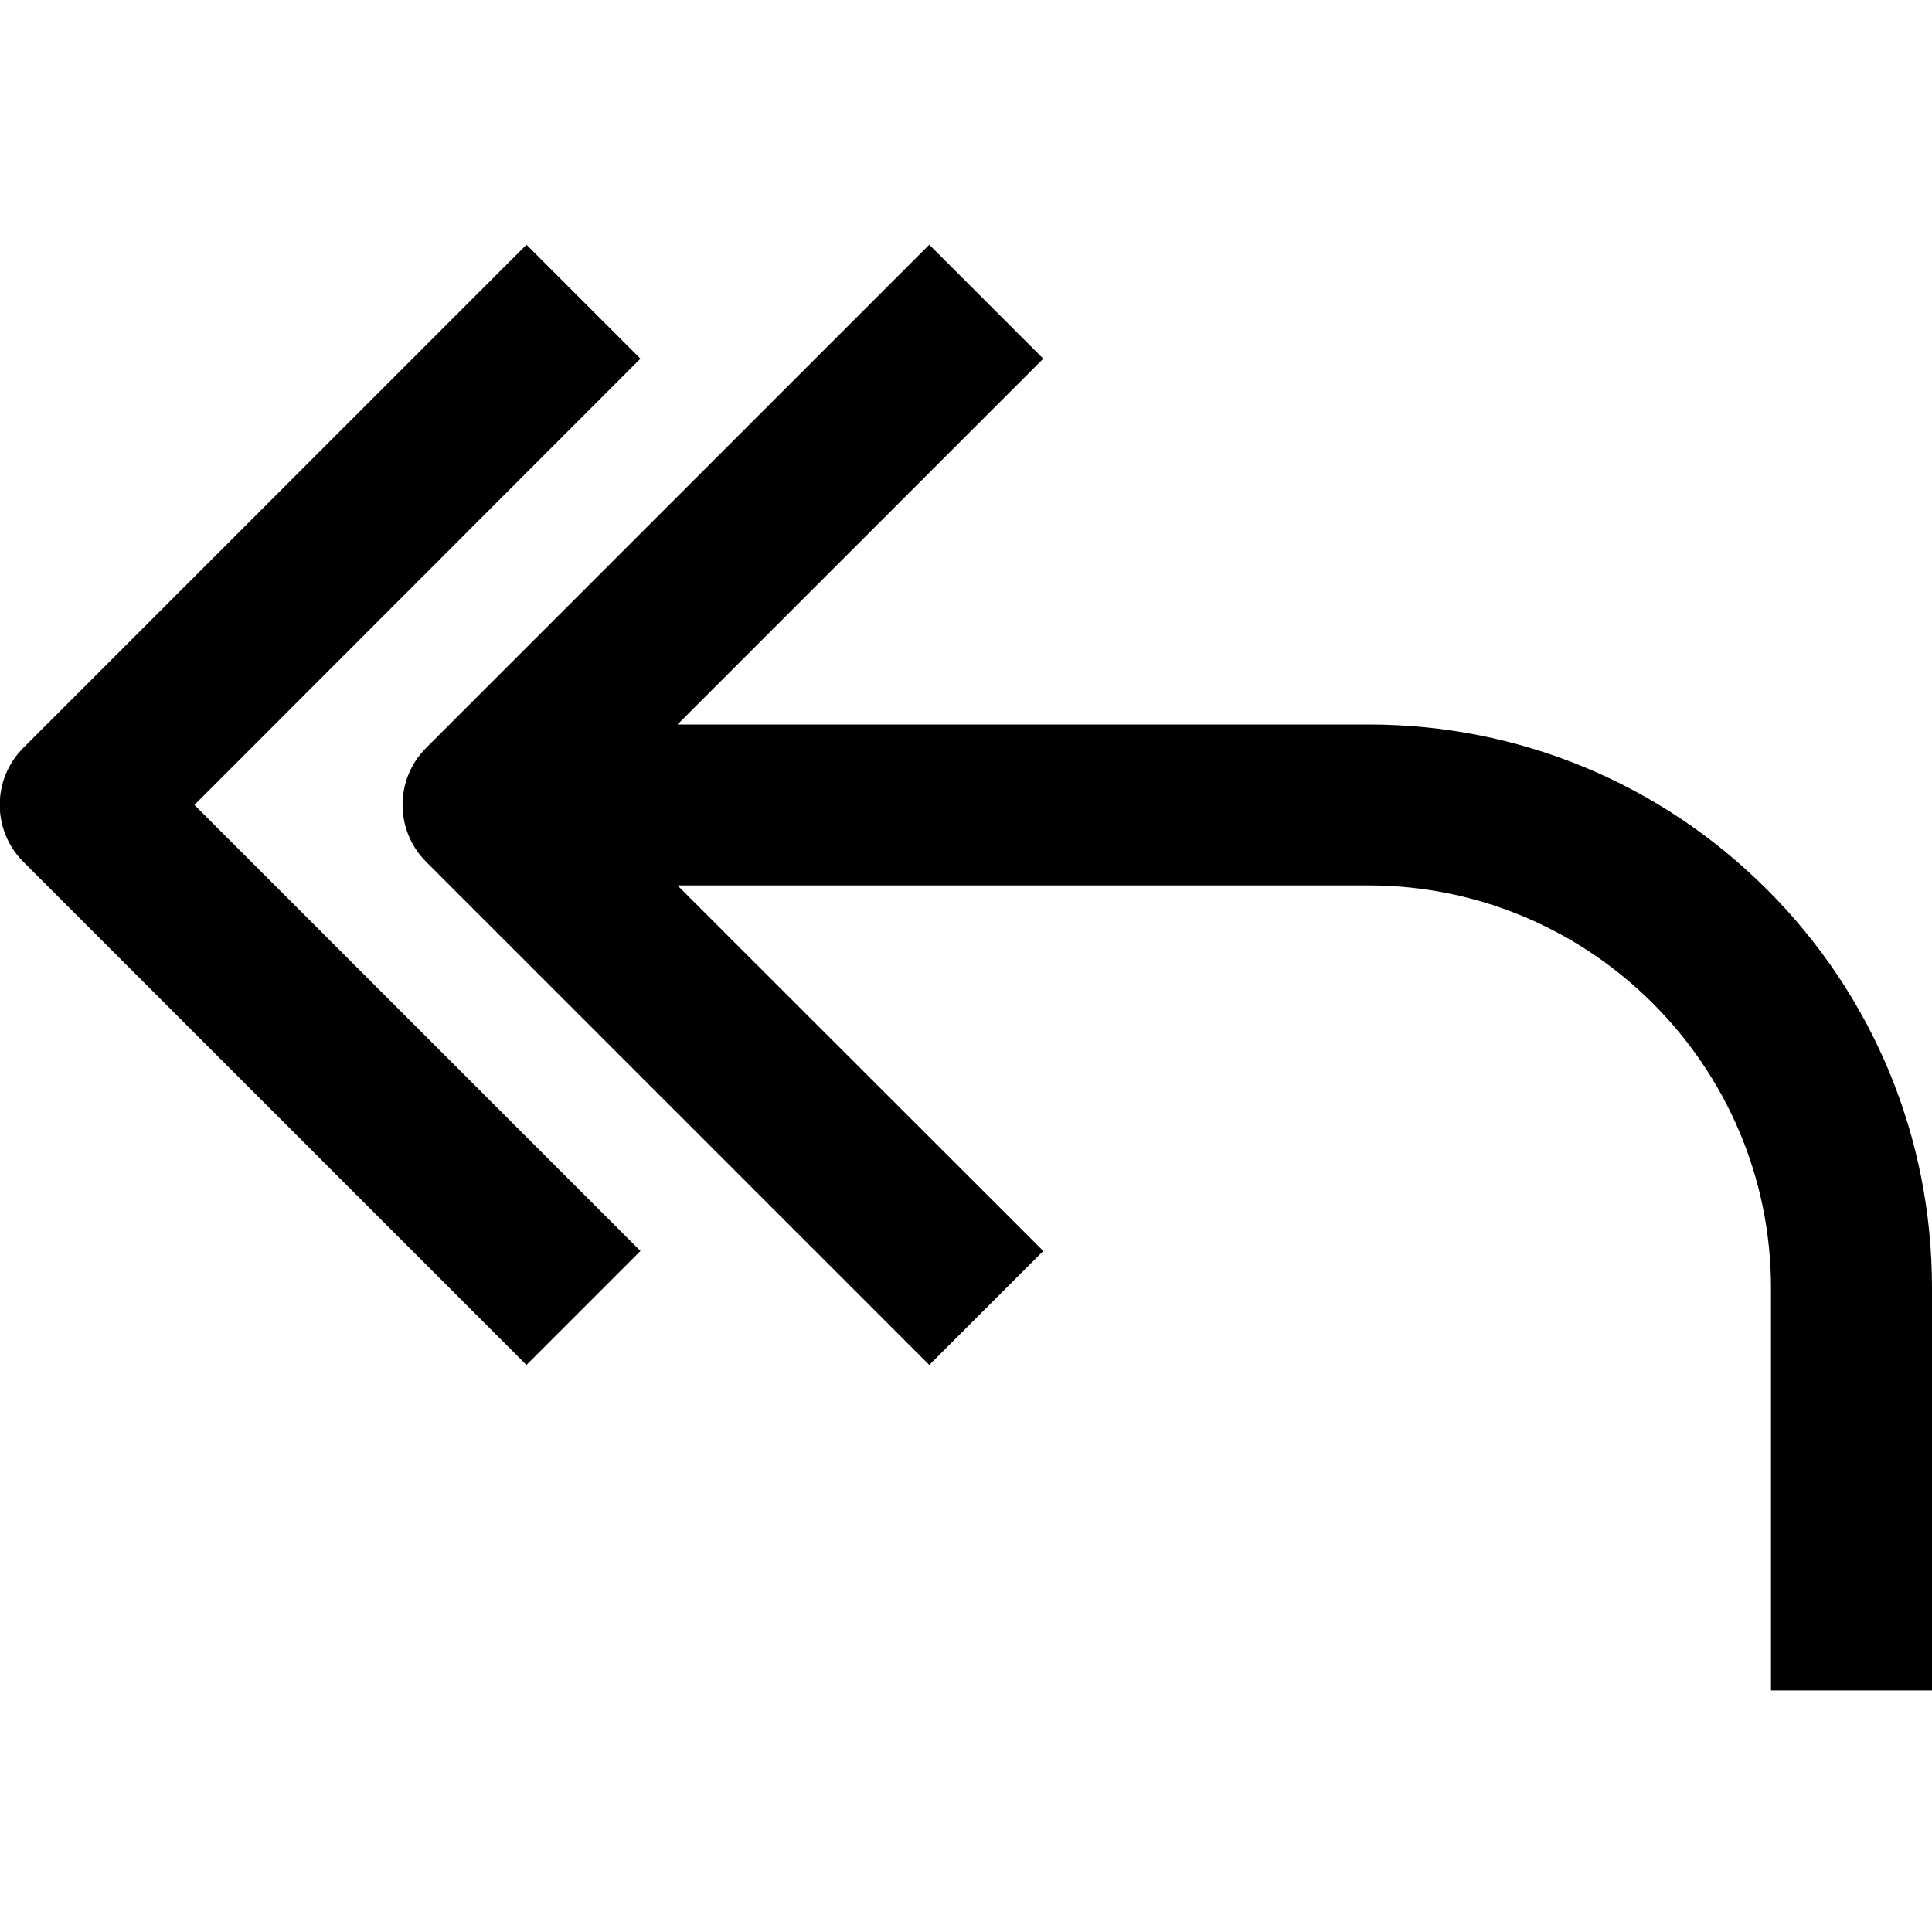 <!-- Generated by IcoMoon.io -->
<svg version="1.1" xmlns="http://www.w3.org/2000/svg" width="24" height="24" viewBox="0 0 24 24">
<path d="M21.95 11.050c-1.322-1.322-3.081-2.050-4.95-2.050h-8.584l4.544-4.544-1.416-1.416-6.25 6.25c-0.391 0.391-0.391 1.025 0 1.416l6.25 6.25 1.416-1.416-4.544-4.541h8.584c2.756 0 5 2.244 5 5v5h2v-5c0-1.869-0.728-3.628-2.050-4.95z"></path>
<path d="M7.956 4.456l-1.416-1.416-6.25 6.25c-0.391 0.391-0.391 1.025 0 1.416l6.25 6.25 1.416-1.416-5.541-5.541 5.541-5.544z"></path>
</svg>
